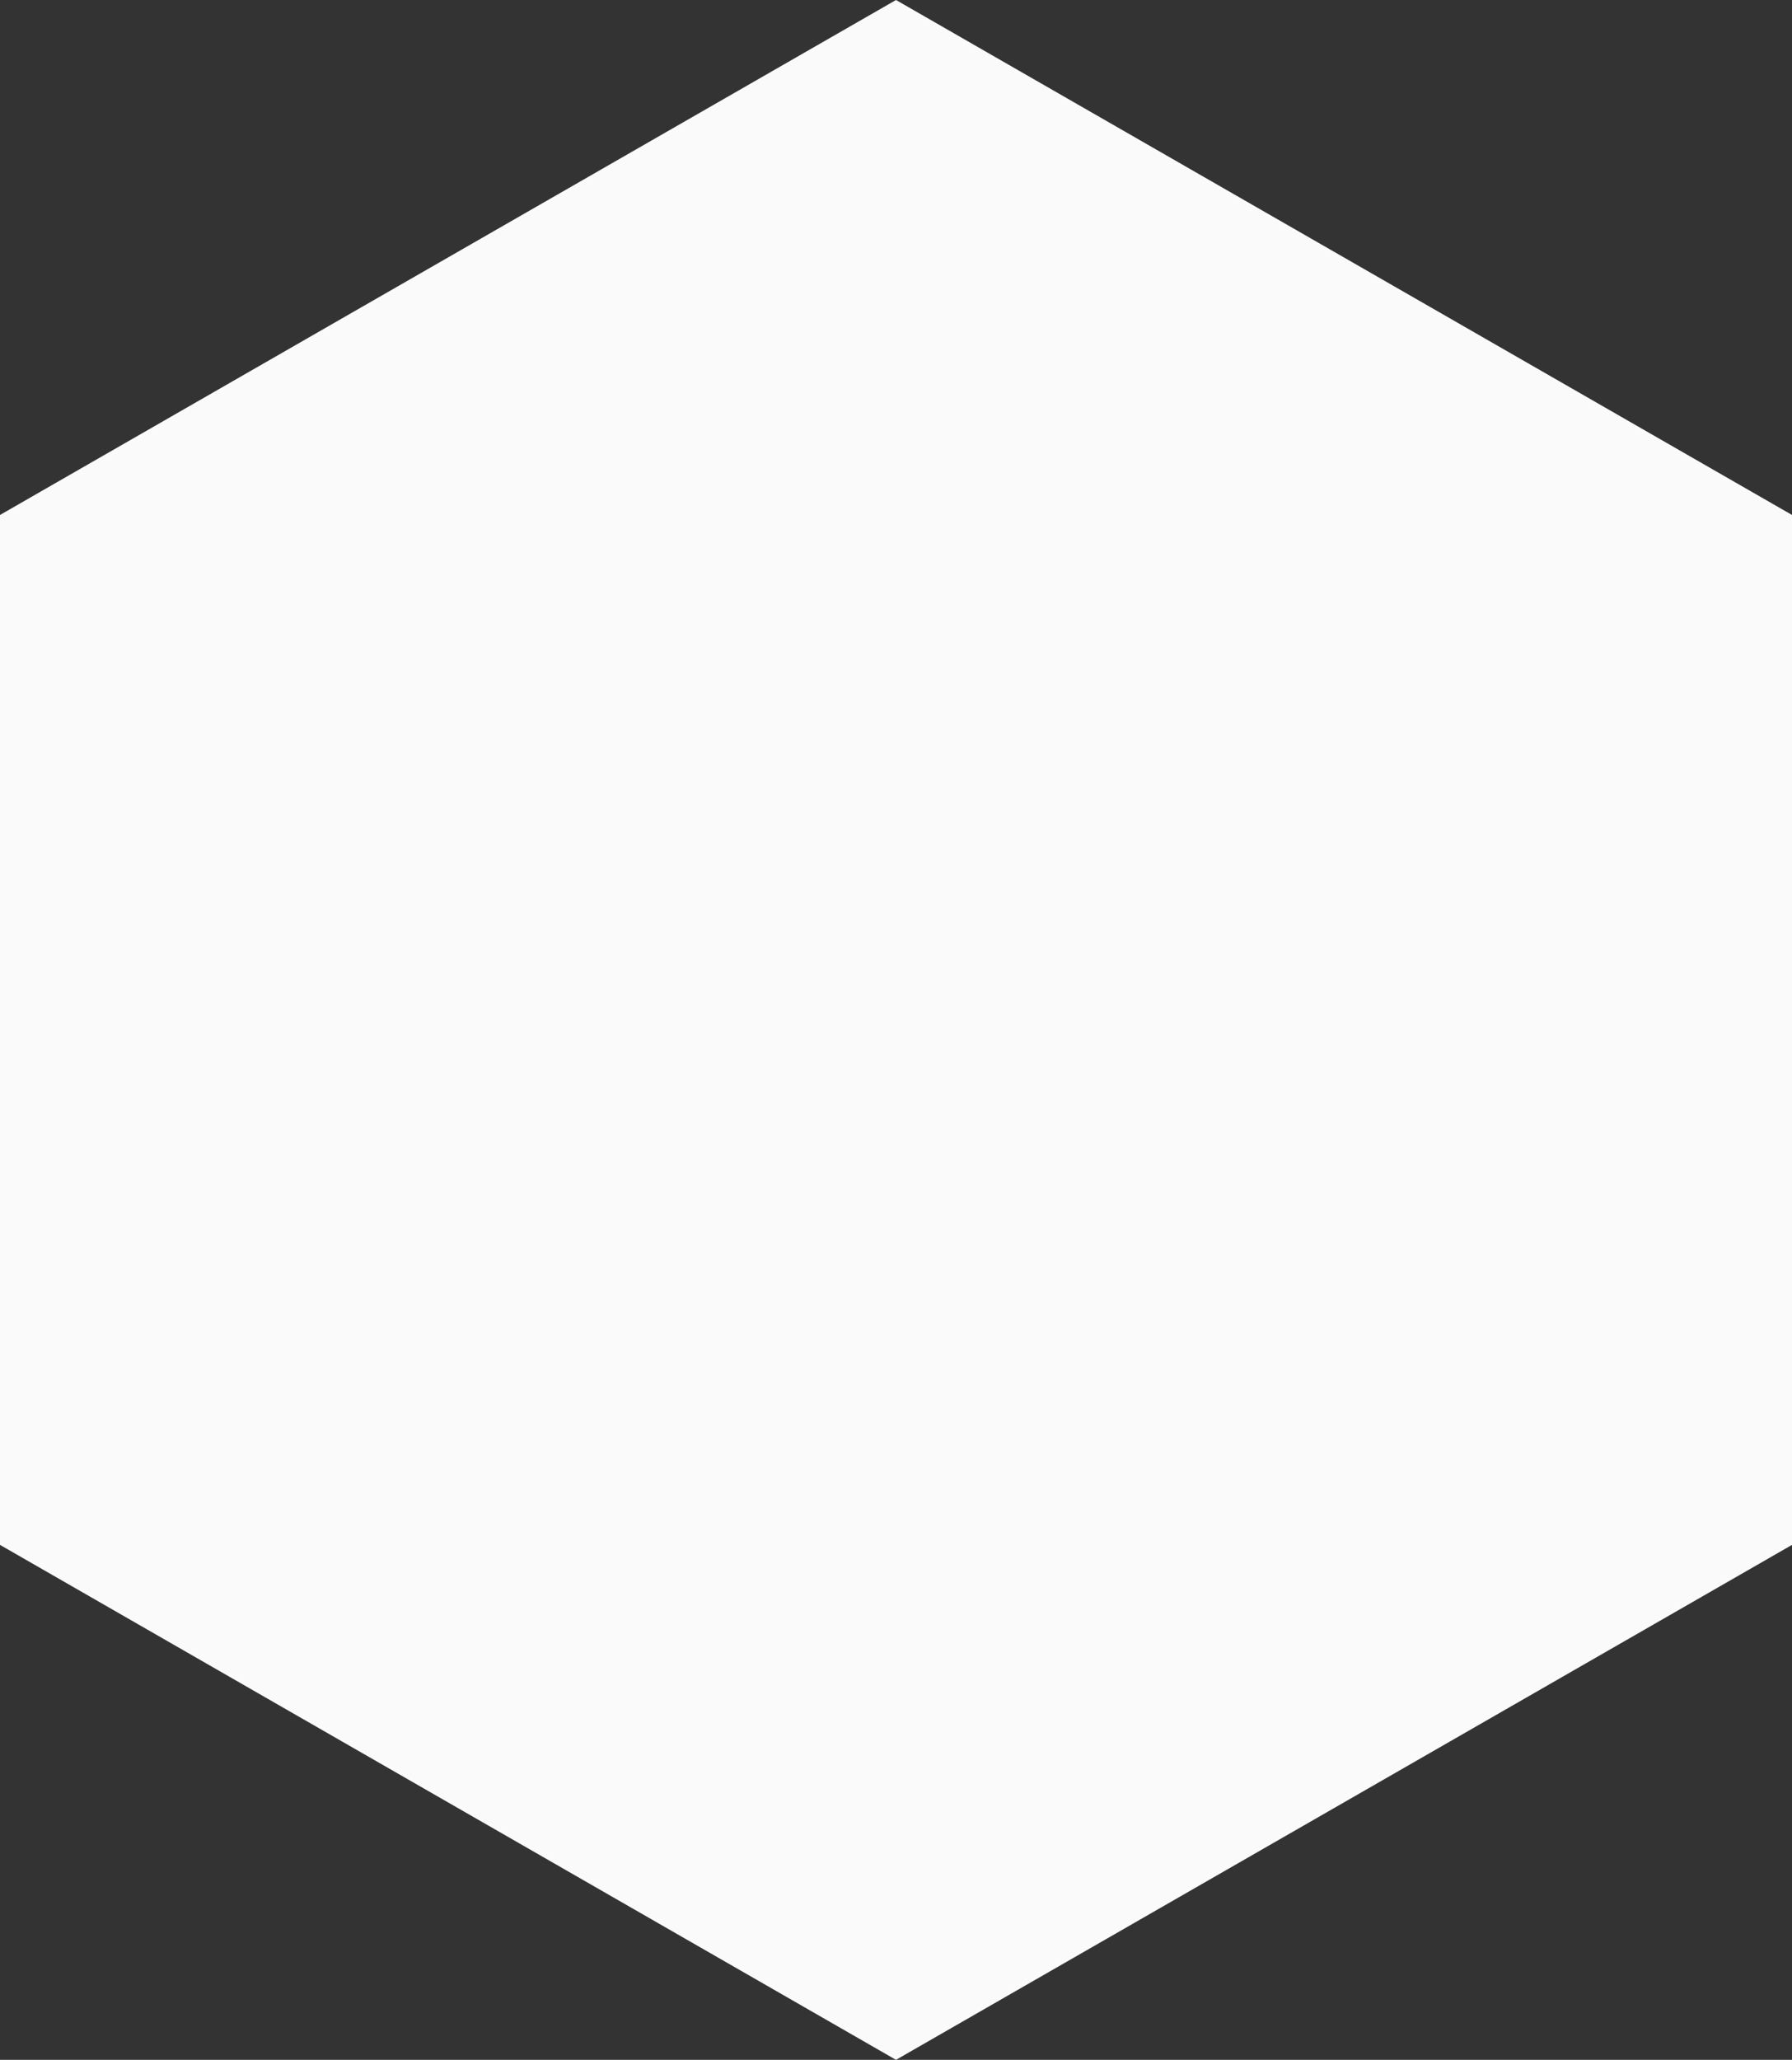 <?xml version="1.0" encoding="utf-8"?>
<!-- Generator: Adobe Illustrator 16.2.0, SVG Export Plug-In . SVG Version: 6.00 Build 0)  -->
<!DOCTYPE svg PUBLIC "-//W3C//DTD SVG 1.1//EN" "http://www.w3.org/Graphics/SVG/1.1/DTD/svg11.dtd">
<svg version="1.1" id="Layer_1" xmlns="http://www.w3.org/2000/svg" xmlns:xlink="http://www.w3.org/1999/xlink" x="0px" y="0px"
	 width="112px" height="128.701px" viewBox="0 0 112 128.701" enable-background="new 0 0 112 128.701" xml:space="preserve">
<rect x="0" y="0" width="112" height="128.701" fill="#333333" stroke="none"/>
<polygon fill="#fafafa" points="112,96.526 56,128.701 0,96.526 0,32.175 56,0 112,32.175 "/>
</svg>
